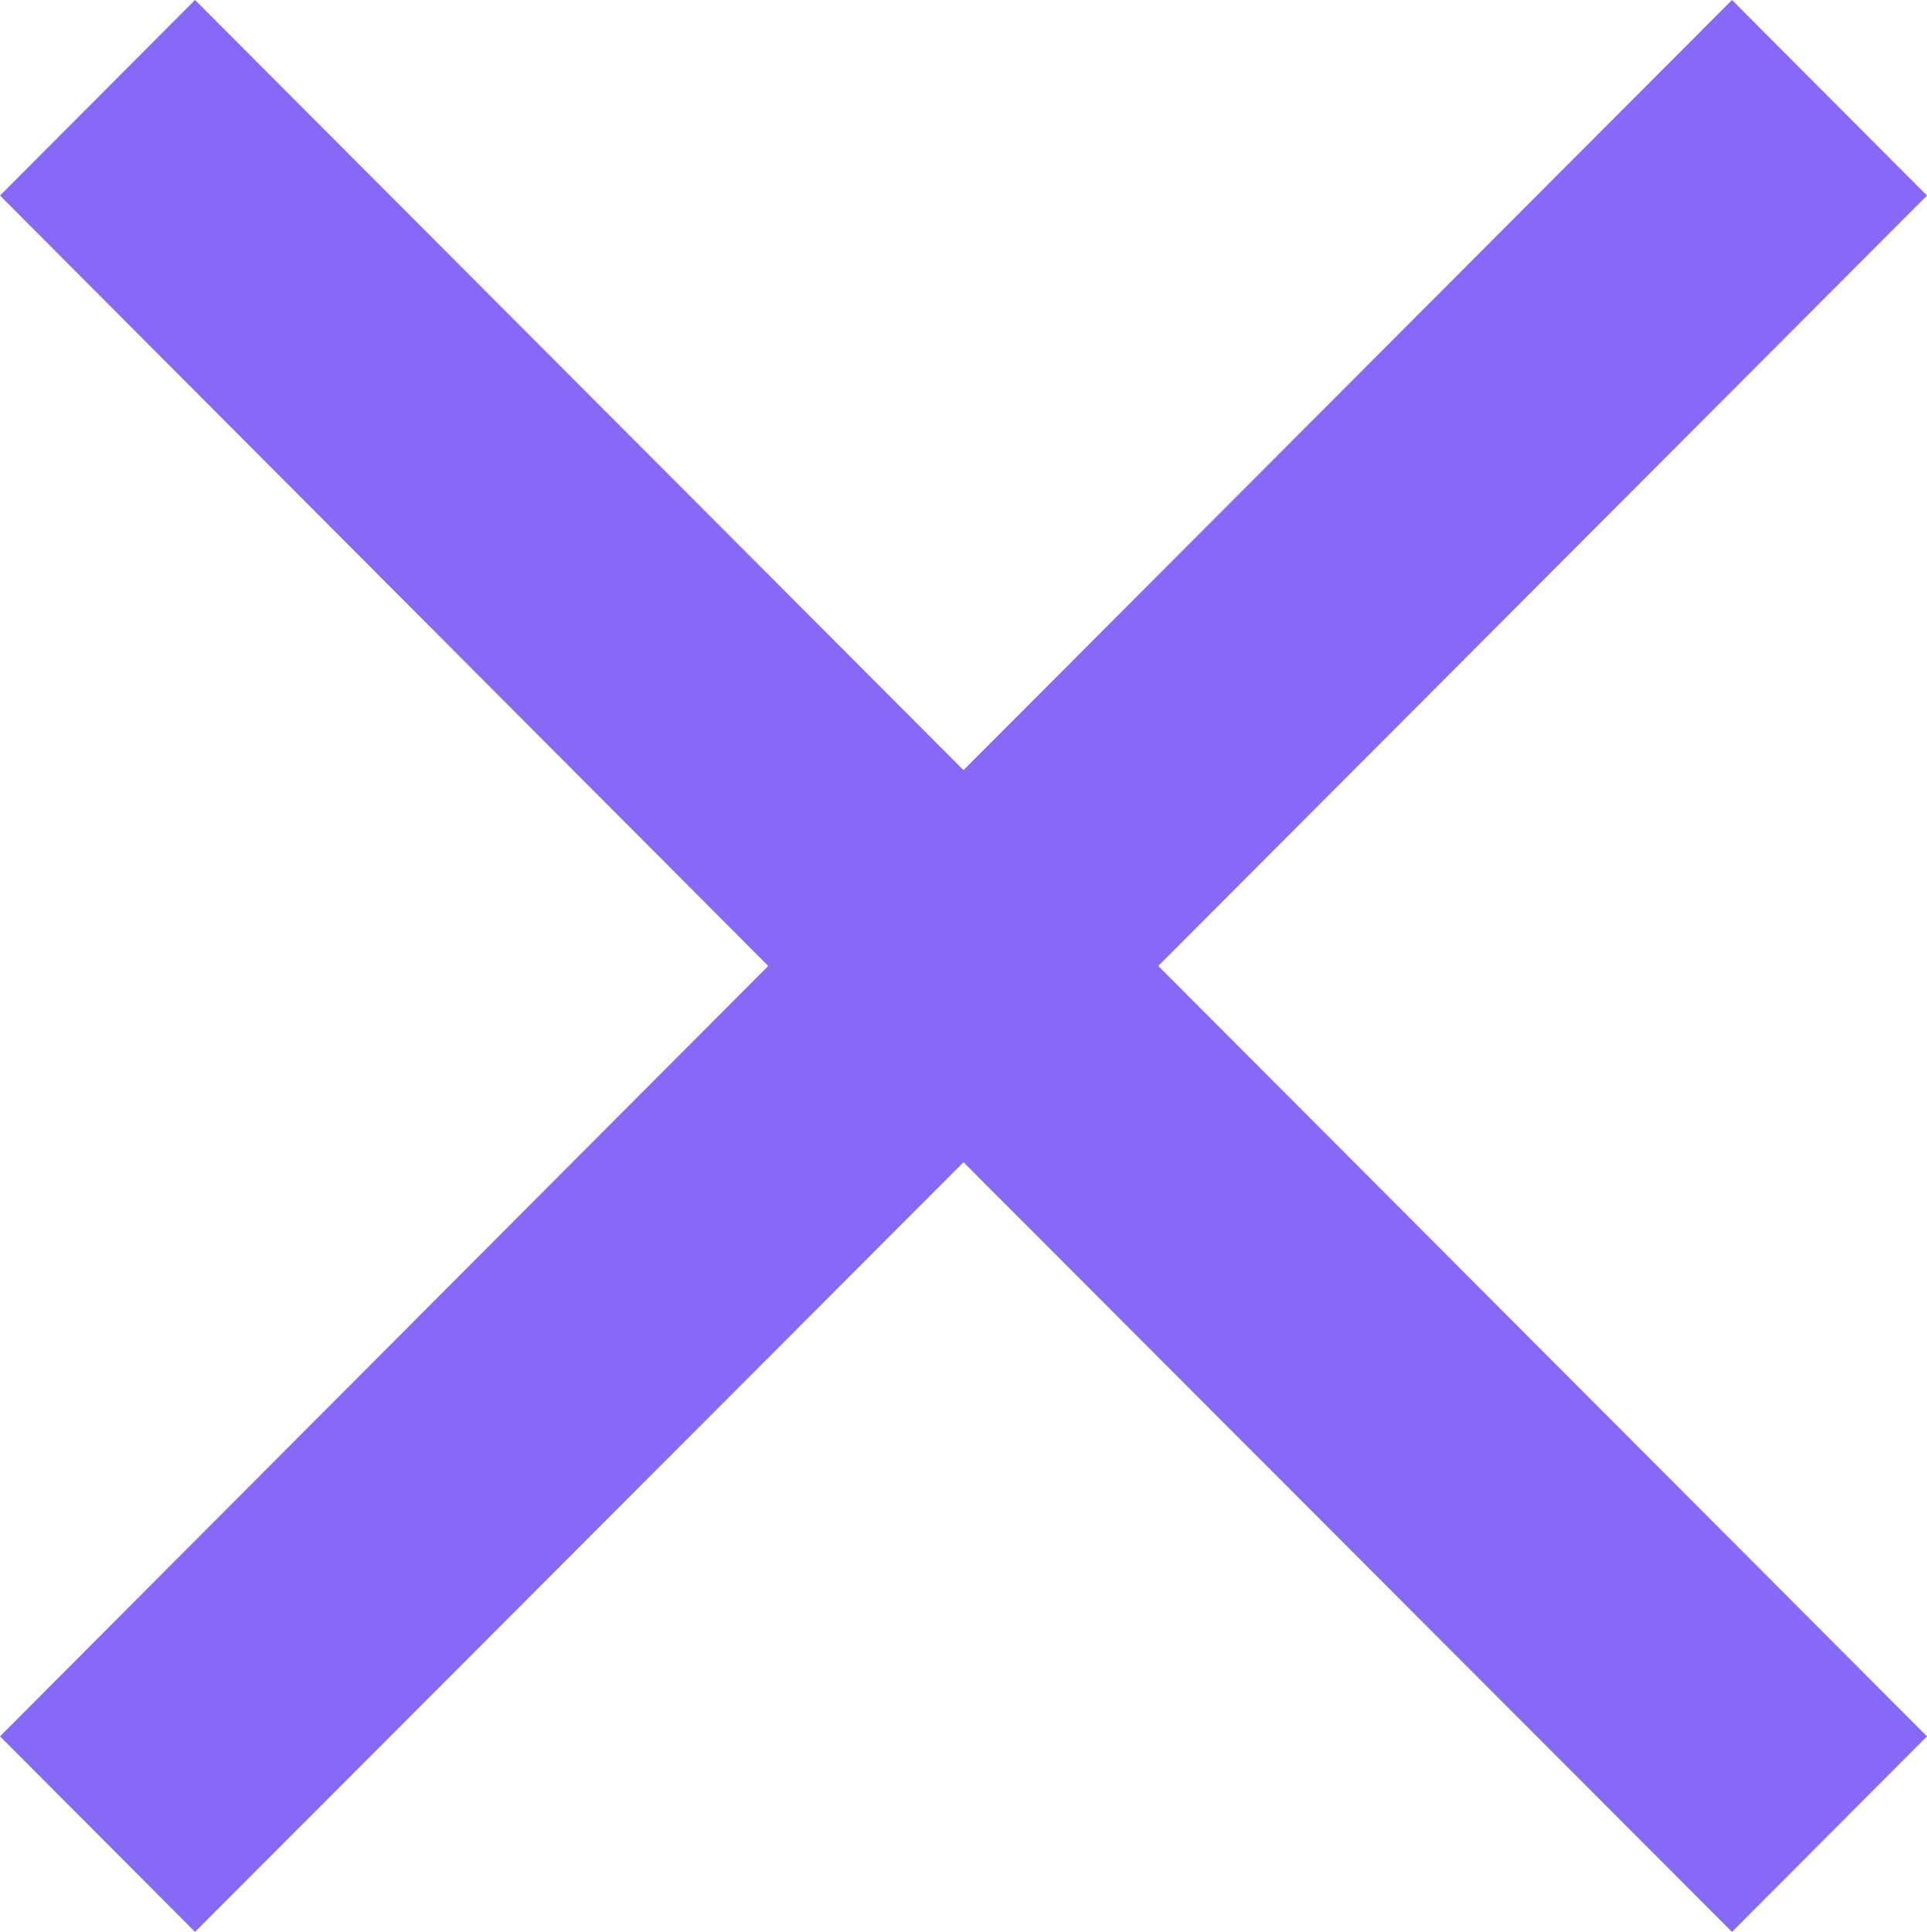 <svg xmlns="http://www.w3.org/2000/svg" viewBox="0 0 38.24 38.33"><defs><style>.cls-1{fill:#8769F7;}</style></defs><title>Ativo 5</title><g id="Camada_2" data-name="Camada 2"><g id="Layer_1" data-name="Layer 1"><polygon class="cls-1" points="23 19.17 22.99 19.16 38.24 3.88 34.37 0 19.12 15.28 3.87 0 0 3.88 15.24 19.16 15.24 19.17 15.24 19.17 0 34.45 3.87 38.33 19.12 23.06 34.37 38.33 38.24 34.45 22.99 19.17 23 19.17"/></g></g></svg>